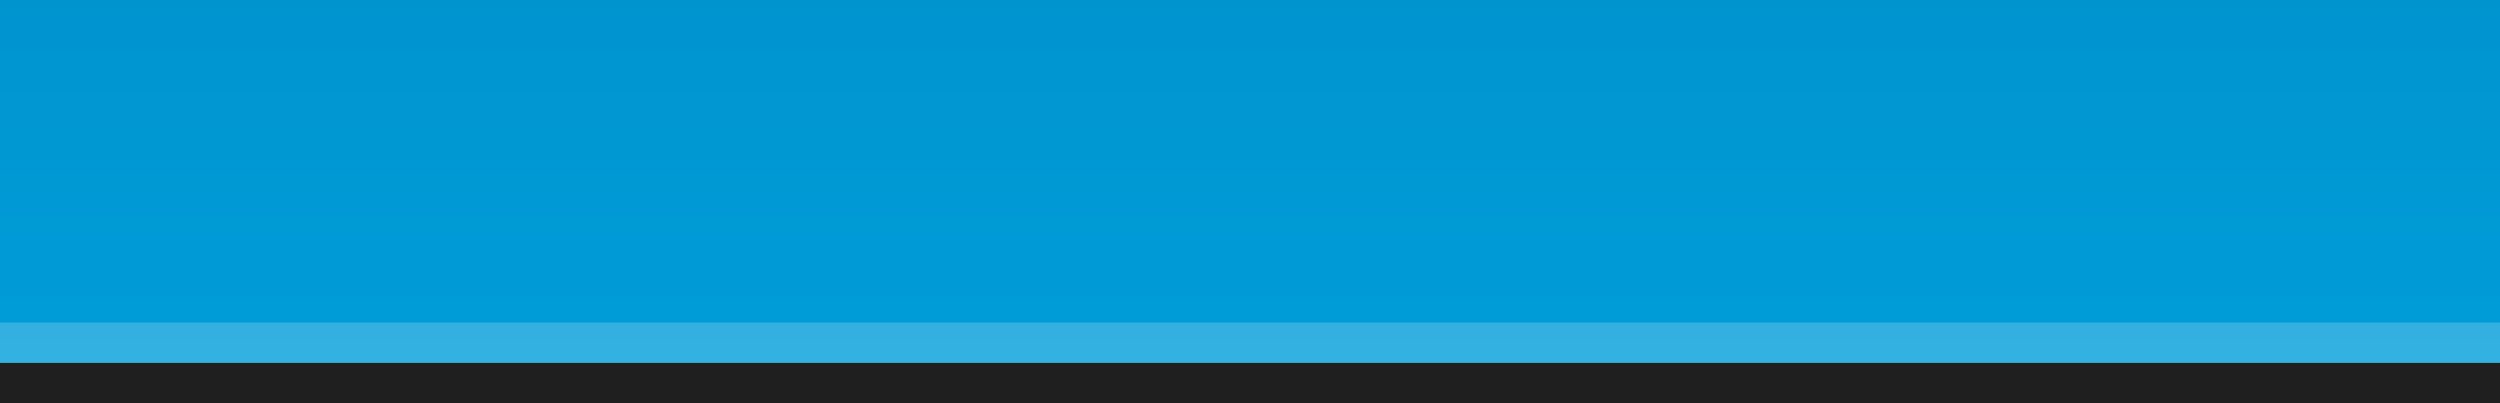 <?xml version="1.0" encoding="UTF-8"?>
<!DOCTYPE svg PUBLIC "-//W3C//DTD SVG 1.1 Tiny//EN" "http://www.w3.org/Graphics/SVG/1.1/DTD/svg11-tiny.dtd">
<svg baseProfile="tiny" height="10px" version="1.1" viewBox="0 0 62 10" width="62px" x="0px" xmlns="http://www.w3.org/2000/svg" xmlns:xlink="http://www.w3.org/1999/xlink" y="0px">
<rect x="0" y="0" width="62" height="10" fill="#333333" stroke="none"/>
<rect fill="url(#SVGID_1_)" height="9" width="62"/>
<rect fill-opacity="0.4" height="1" stroke-opacity="0.4" width="62" y="9"/>
<rect fill="#FFFFFF" fill-opacity="0.2" height="1" stroke-opacity="0.2" width="62" y="8"/>
<rect fill="none" height="10" width="62"/>
<defs>
<linearGradient gradientUnits="userSpaceOnUse" id="SVGID_1_" x1="31" x2="31" y1="8.907" y2="-70.876">
<stop offset="0" style="stop-color:#009DD9"/>
<stop offset="1" style="stop-color:#004F80"/>
</linearGradient>
</defs>
</svg>
